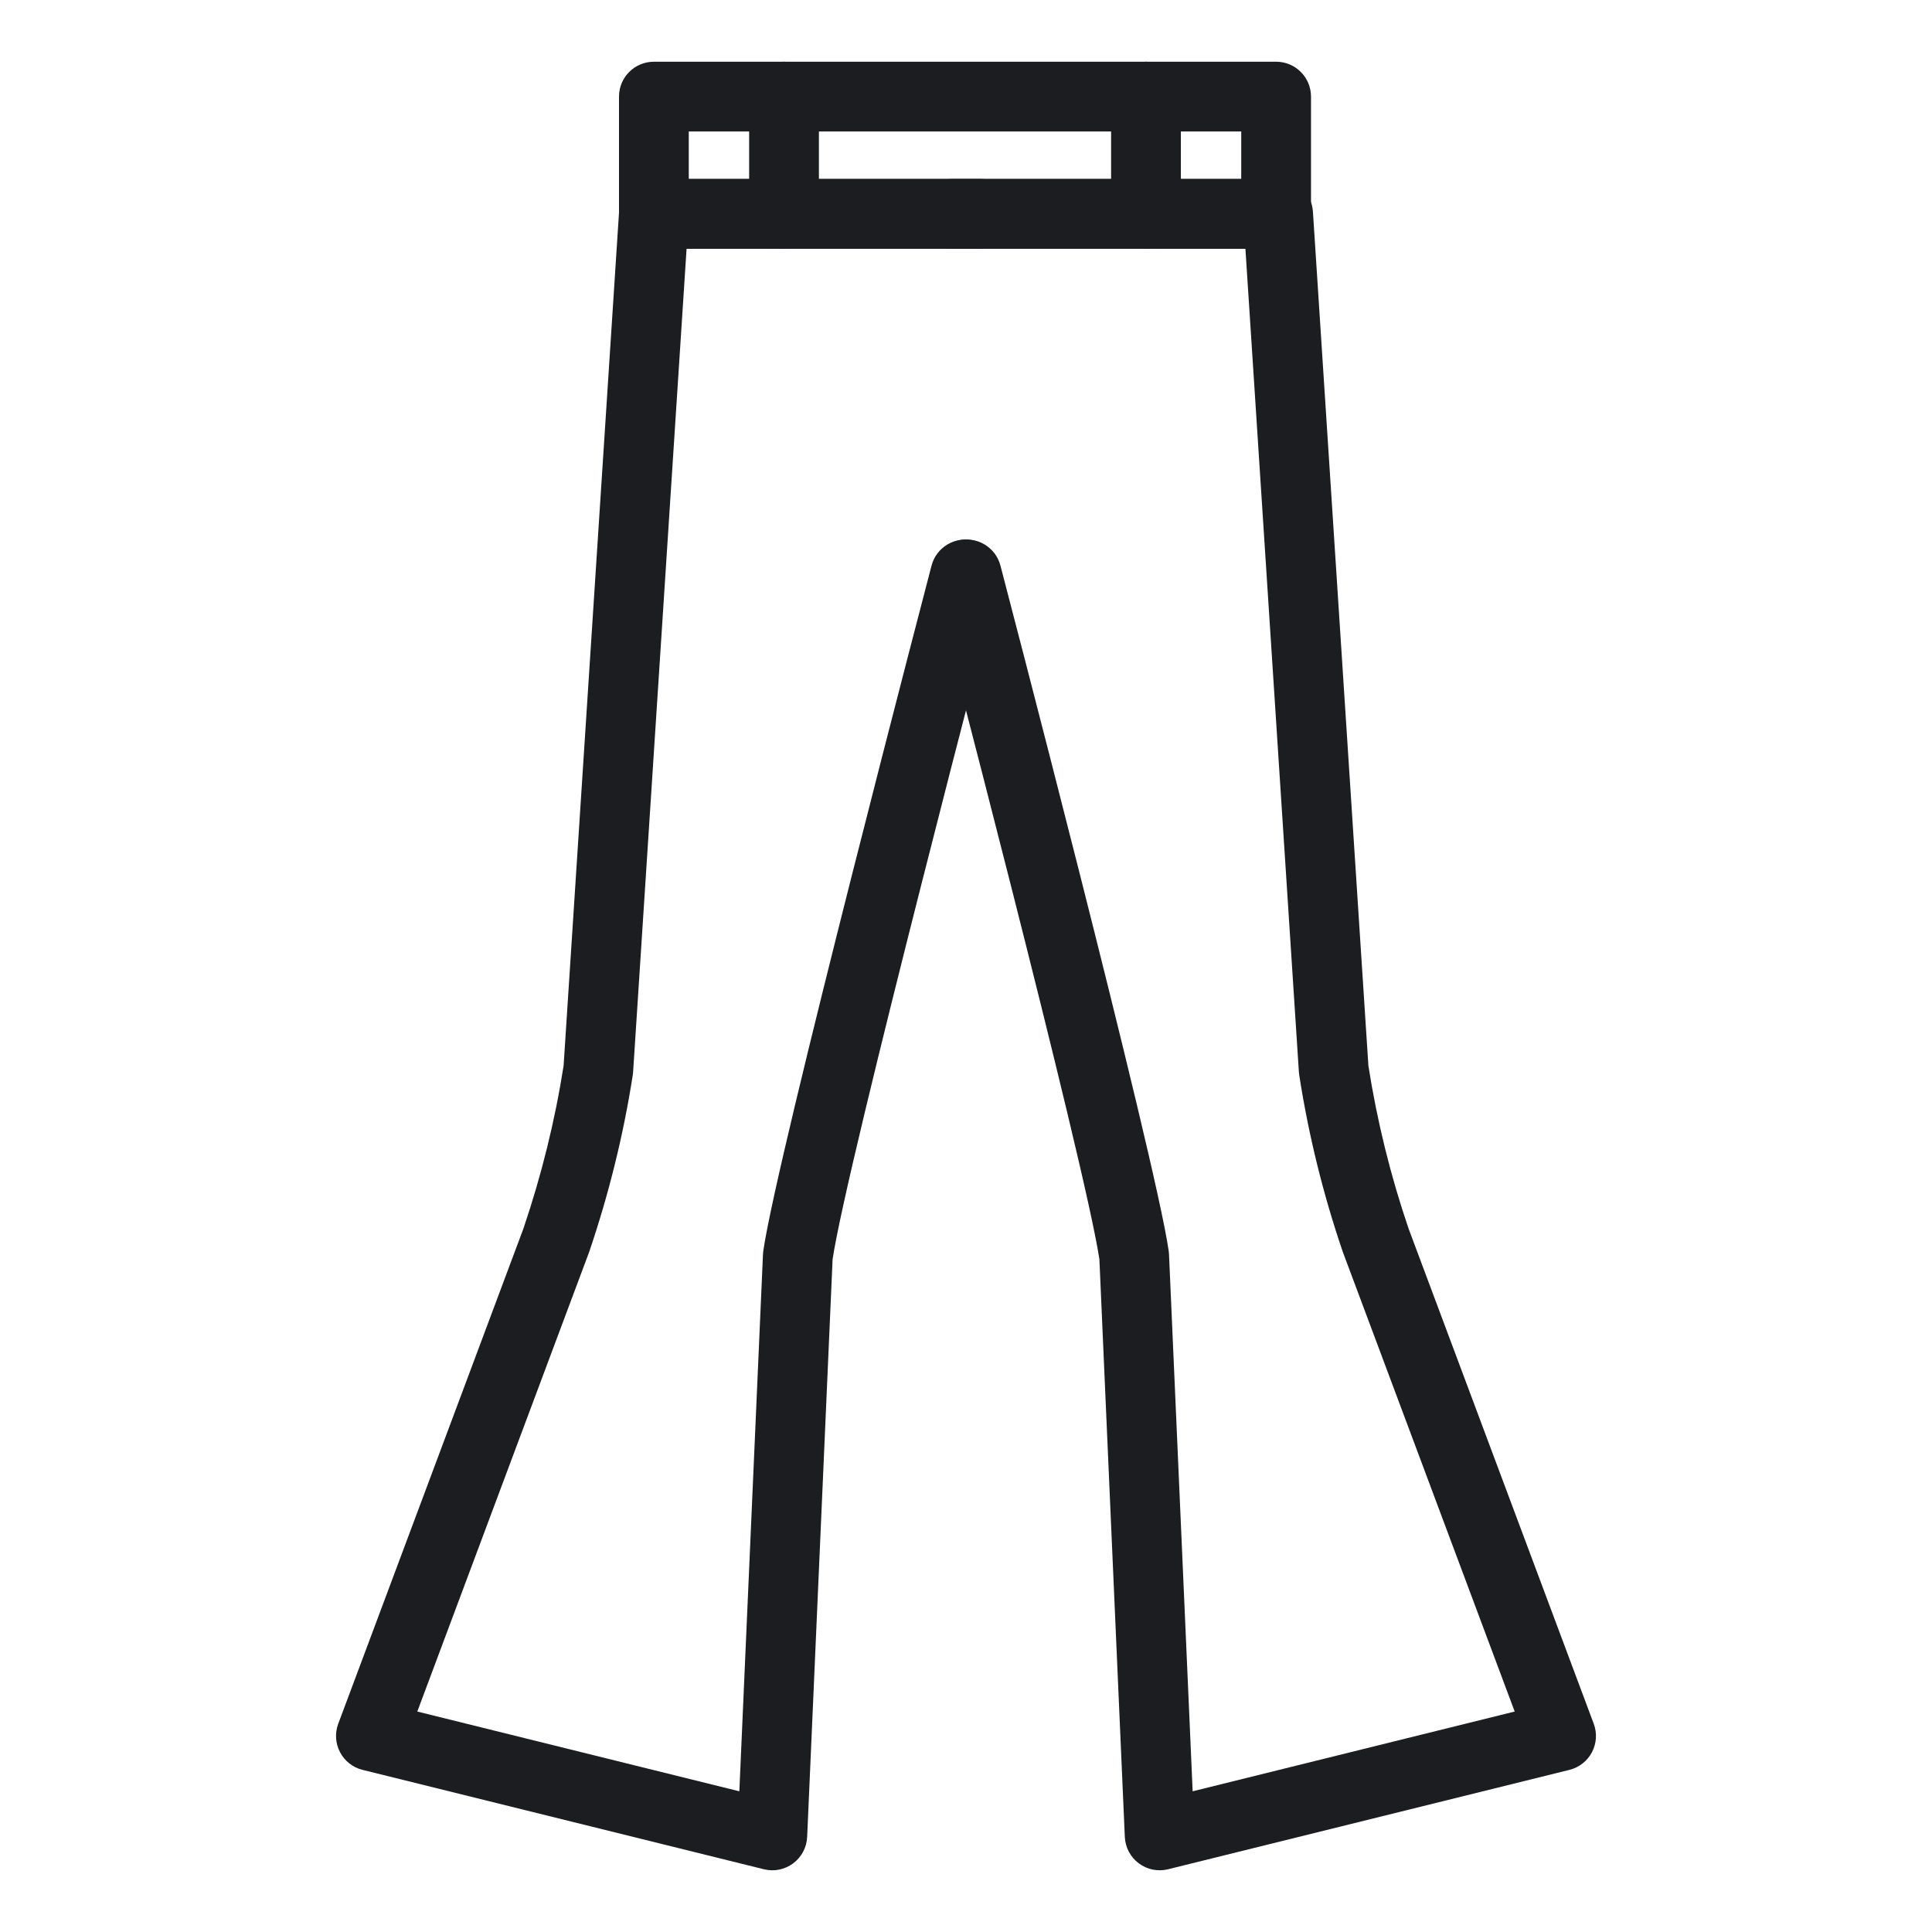 <?xml version="1.0" encoding="UTF-8" standalone="no"?><!DOCTYPE svg PUBLIC "-//W3C//DTD SVG 1.1//EN" "http://www.w3.org/Graphics/SVG/1.1/DTD/svg11.dtd"><svg width="100%" height="100%" viewBox="0 0 750 750" version="1.1" xmlns="http://www.w3.org/2000/svg" xmlns:xlink="http://www.w3.org/1999/xlink" xml:space="preserve" xmlns:serif="http://www.serif.com/" style="fill-rule:evenodd;clip-rule:evenodd;stroke-linejoin:round;stroke-miterlimit:2;"><g id="pants-3"><path d="M218.788,413.745l21.537,-331.602c0.463,-7.123 6.375,-12.664 13.514,-12.664l126.521,0c7.474,0 13.542,6.068 13.542,13.542c-0,7.474 -6.068,13.541 -13.542,13.541l-113.831,0l-20.756,319.578c-0.027,0.402 -0.071,0.803 -0.133,1.202c-3.618,23.277 -9.301,46.194 -16.867,68.494c-0.044,0.131 -0.091,0.262 -0.139,0.392l-66.637,178.193l125.015,30.958l9.177,-208.442l0.121,-1.309c5.163,-36.351 65.318,-266.072 65.318,-266.072c1.895,-7.23 9.303,-11.561 16.533,-9.665c7.229,1.895 11.56,9.303 9.665,16.533c-0,-0 -58.968,224.674 -64.612,262.426l-9.873,224.246c-0.178,4.056 -2.167,7.818 -5.419,10.249c-3.252,2.432 -7.423,3.276 -11.364,2.3l-155.823,-38.588c-3.75,-0.928 -6.924,-3.414 -8.725,-6.83c-1.801,-3.417 -2.057,-7.44 -0.704,-11.058l71.876,-192.203c6.975,-20.588 12.235,-41.737 15.606,-63.221Z" style="fill:#1c1d20;"/><path d="M483.471,96.562l-113.832,0c-7.474,0 -13.542,-6.067 -13.542,-13.541c0,-7.474 6.068,-13.542 13.542,-13.542l126.522,0c7.139,0 13.051,5.541 13.514,12.664l21.537,331.603c3.368,21.477 8.584,42.624 15.601,63.209l71.881,192.214c1.353,3.618 1.097,7.641 -0.704,11.058c-1.801,3.416 -4.975,5.902 -8.725,6.83l-155.824,38.588c-3.941,0.976 -8.112,0.132 -11.364,-2.3c-3.252,-2.431 -5.241,-6.193 -5.42,-10.249l-9.871,-224.246c-5.645,-37.751 -64.613,-262.426 -64.613,-262.426c-1.895,-7.23 2.436,-14.638 9.665,-16.533c7.23,-1.896 14.638,2.435 16.533,9.665c0,-0 60.155,229.721 65.319,266.072c0.061,0.434 0.102,0.871 0.121,1.309l9.176,208.442l125.016,-30.958l-66.638,-178.192l-0.132,-0.37c-7.614,-22.308 -13.255,-45.232 -16.874,-68.518c-0.061,-0.398 -0.105,-0.799 -0.132,-1.201l-20.756,-319.578Z" style="fill:#1c1d20;"/><path d="M508.93,37.5c0,-7.479 -6.063,-13.542 -13.542,-13.542l-241.549,0c-7.479,0 -13.542,6.063 -13.542,13.542l-0,45.521c-0,7.479 6.063,13.541 13.542,13.541l241.549,0c7.479,0 13.542,-6.062 13.542,-13.541l0,-45.521Zm-241.55,13.542l0,18.437l214.467,0l-0,-18.437l-214.467,-0Z" style="fill:#1c1d20;"/><path d="M290.814,37.5l0,45.498c0,7.474 6.068,13.542 13.542,13.542c7.474,-0 13.542,-6.068 13.542,-13.542l-0,-45.498c-0,-7.474 -6.068,-13.542 -13.542,-13.542c-7.474,0 -13.542,6.068 -13.542,13.542Z" style="fill:#1c1d20;"/><path d="M431.329,37.5l0,45.498c0,7.474 6.068,13.542 13.542,13.542c7.474,-0 13.542,-6.068 13.542,-13.542l-0,-45.498c-0,-7.474 -6.068,-13.542 -13.542,-13.542c-7.474,0 -13.542,6.068 -13.542,13.542Z" style="fill:#1c1d20;"/></g></svg>